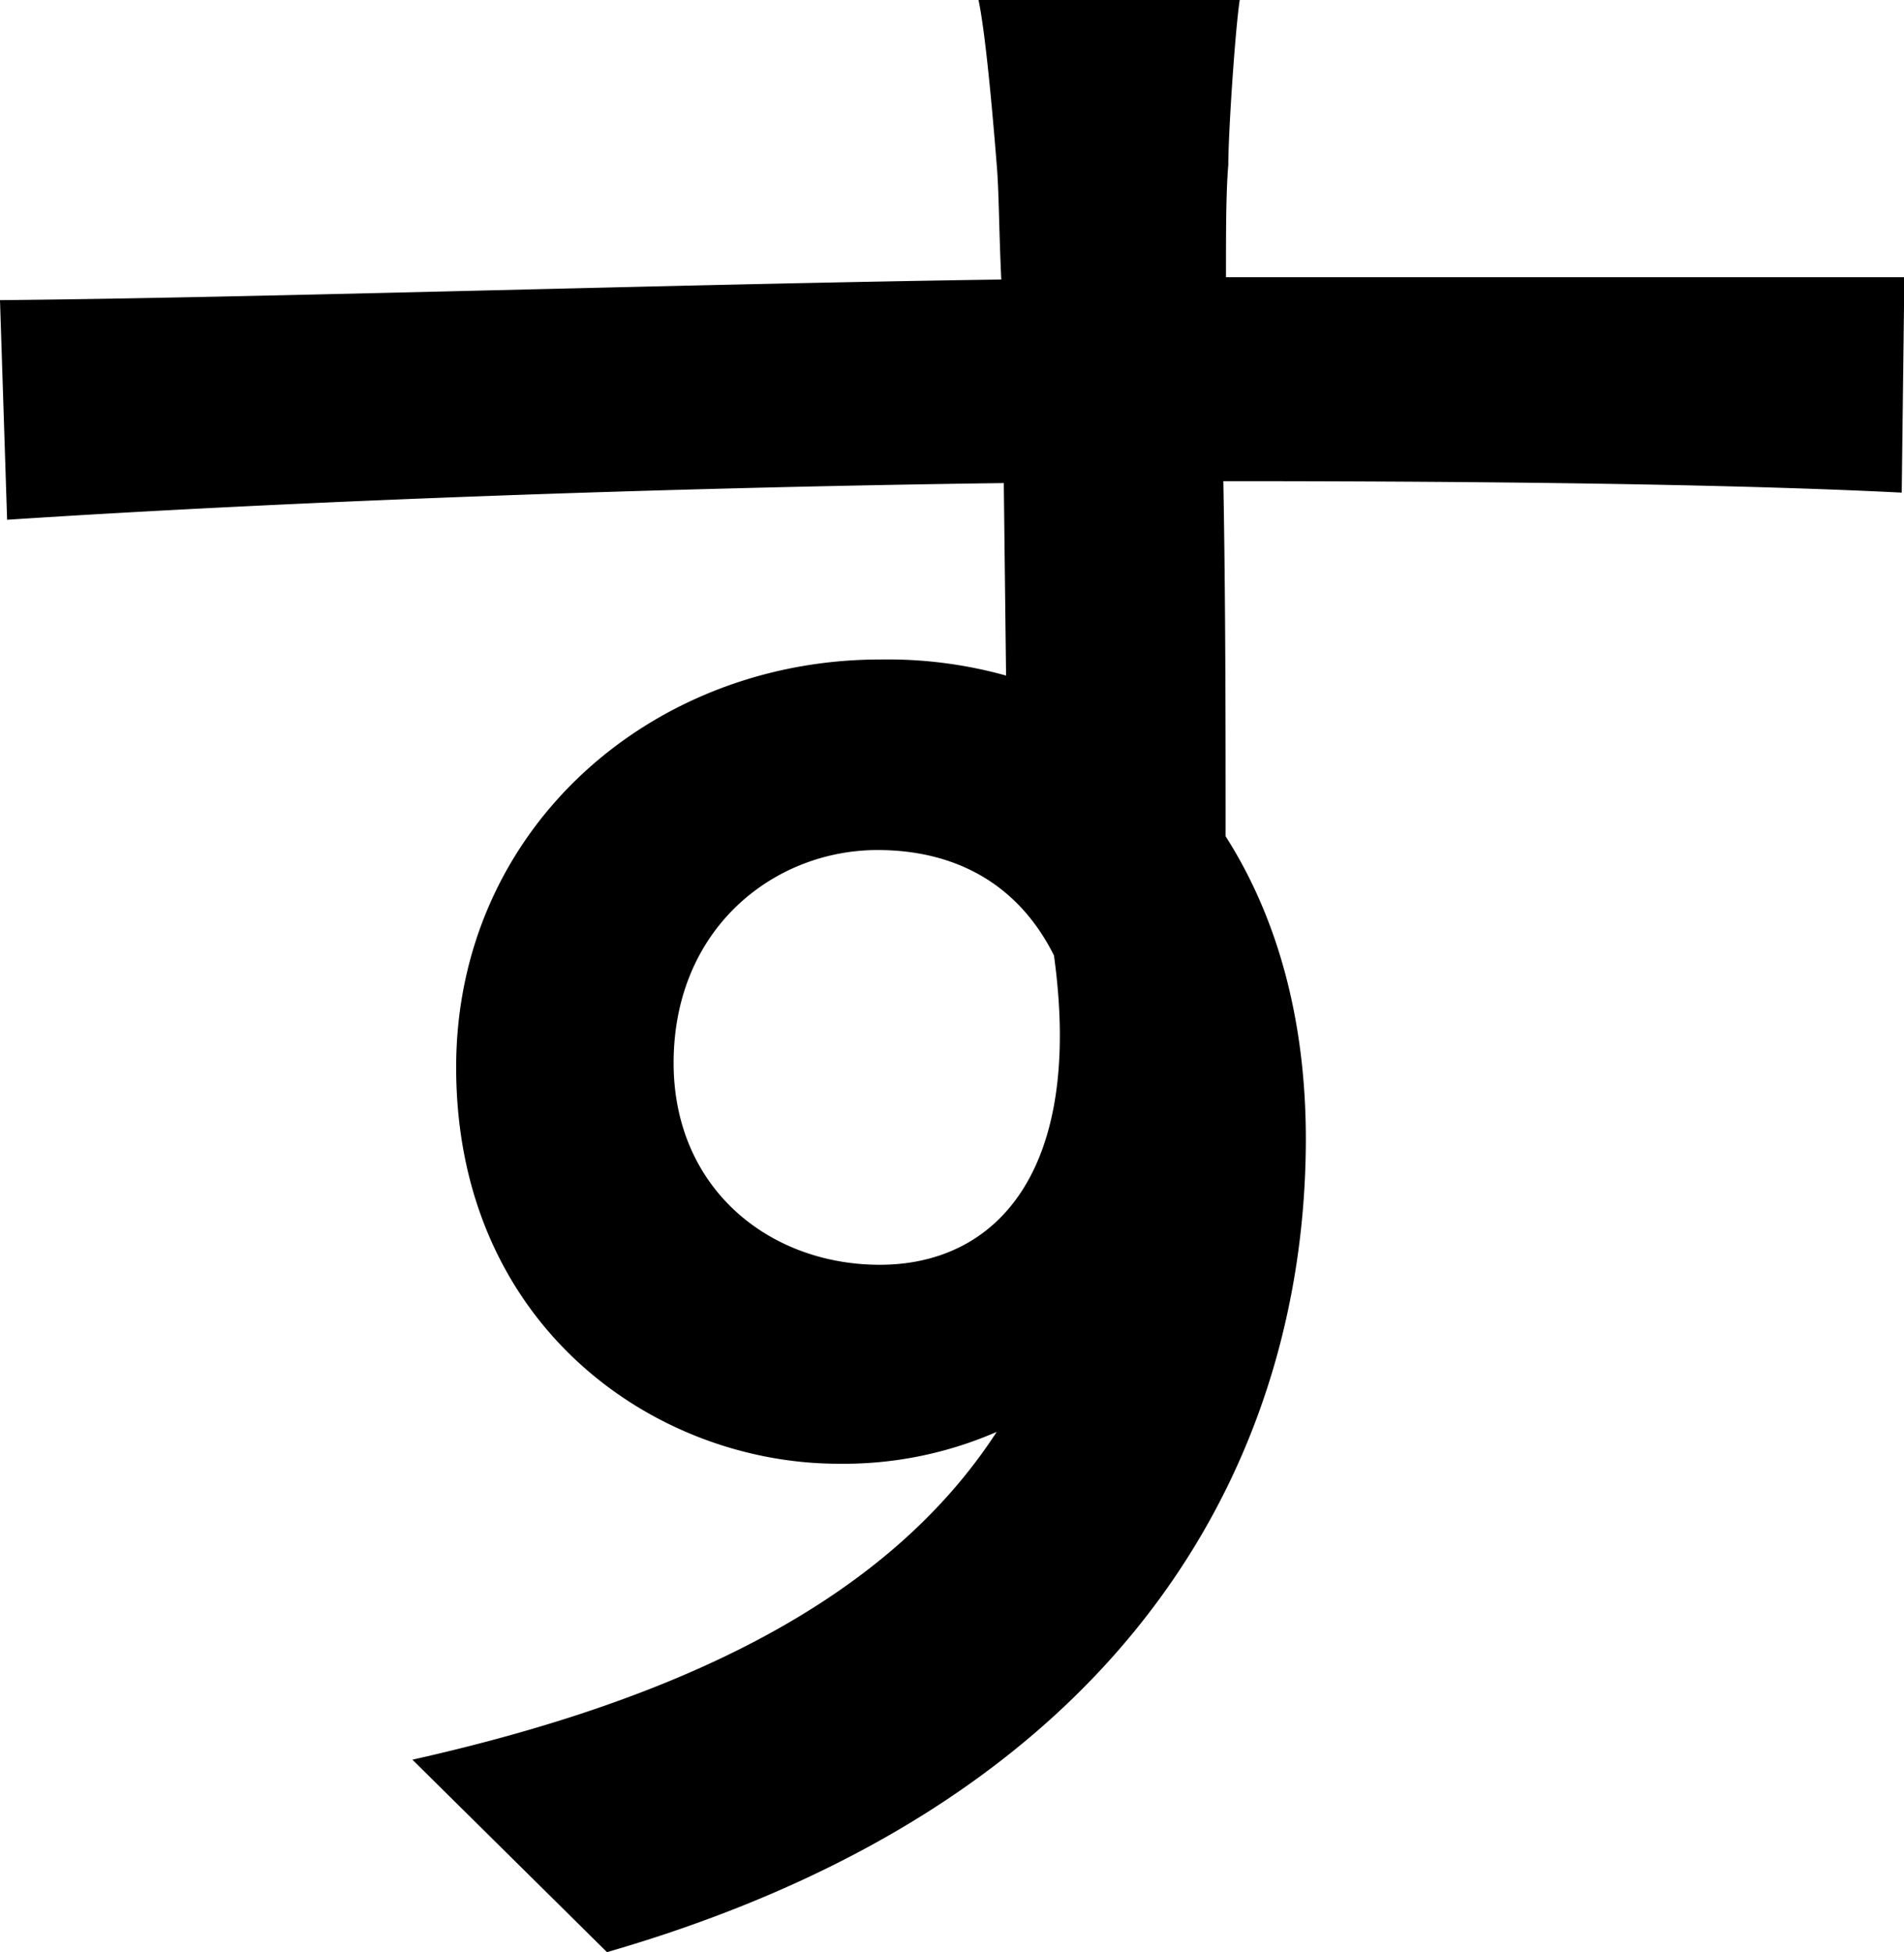 <svg xmlns="http://www.w3.org/2000/svg" viewBox="0 0 418.19 428.76"><g id="Layer_2" data-name="Layer 2"><g id="Layer_1-2" data-name="Layer 1"><path d="M417.69,108.2c-29.69-1.51-76.49-2.52-149-2.52.5,26.67.5,55.86.5,78,11.58,18.12,17.62,40.77,17.62,66.43,0,66.43-35.23,144.43-153.49,178.65L90.58,386.49c58.38-13.09,104.17-34.73,128.33-72a84,84,0,0,1-34.72,7c-40.26,0-84-30.19-84-87.06,0-52.34,42.78-89.58,93.1-89.58a96.82,96.82,0,0,1,27.68,3.53l-.5-42.28c-75.49,1-157,4-218.91,8.06L0,65.92c56.36-.5,149-3.52,219.92-4.53-.51-10.56-.51-19.62-1-25.16-1-12.58-2.52-29.18-4-36.23h57.37c-1,6.54-2.51,29.19-2.51,36.23-.51,6-.51,14.6-.51,24.66h149ZM193.24,277.79c25.67,0,44.79-20.64,38.25-67.94-8.05-16.1-22.14-23.15-38.75-23.15-22.65,0-44.79,17.11-44.79,46.8C148,261.18,169.09,277.79,193.24,277.79Z"/></g></g></svg>